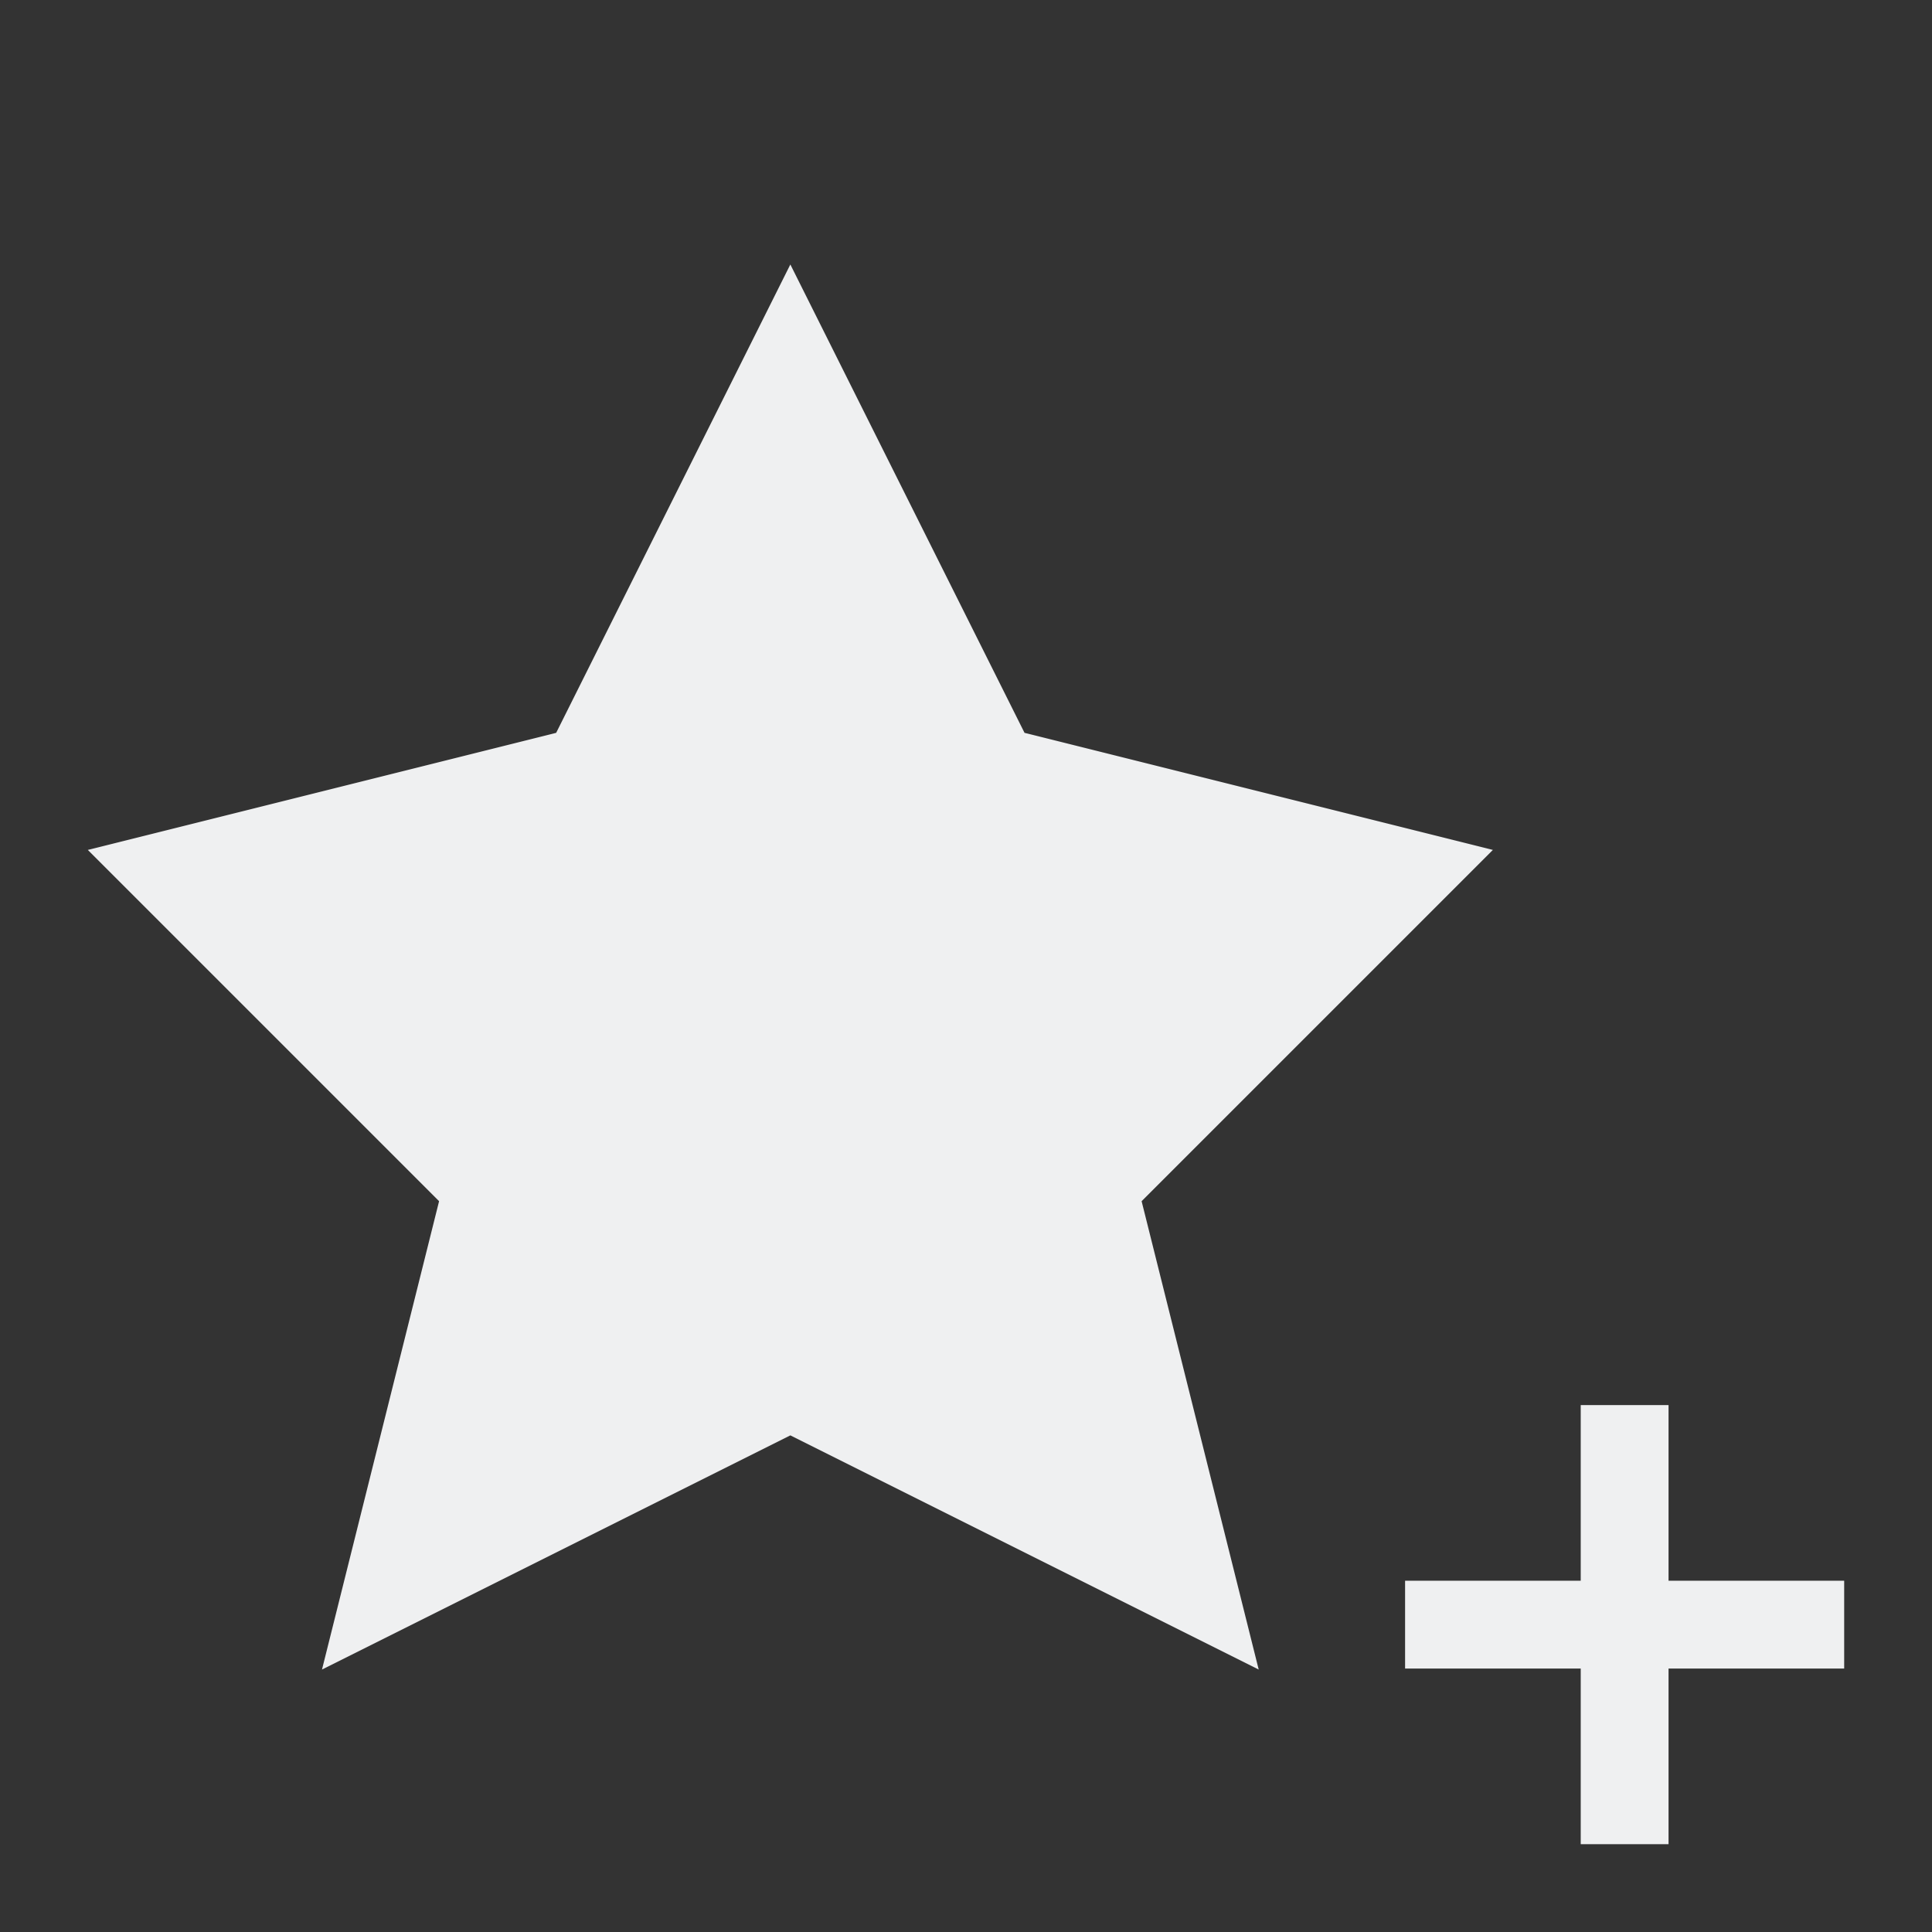 <?xml version="1.0" encoding="UTF-8"?>
<svg width="22" height="22" version="1.1" viewBox="0 0 352 352" xmlns="http://www.w3.org/2000/svg">
 <rect x="0" y="0" width="352" height="352" fill="#333333" stroke="none"/>
 <defs>
  <style type="text/css">.ColorScheme-Text {
        color:#eff0f1;
      }</style>
 </defs>
 <g transform="matrix(21.333 0 0 21.333 -26.667 -22104)" fill="#eff0f1">
  <path class="ColorScheme-Text" d="m8 1038.4-2 4-4 1 3 3-1 4 4-2 4 2-1-4 3-3-4-1z" color="#eff0f1" fill="#eff0f1"/>
 </g>
 <path d="m288 256v32h-32v16h32v32h16v-32h32v-16h-32v-32z" fill="#eff0f1"/>
</svg>
